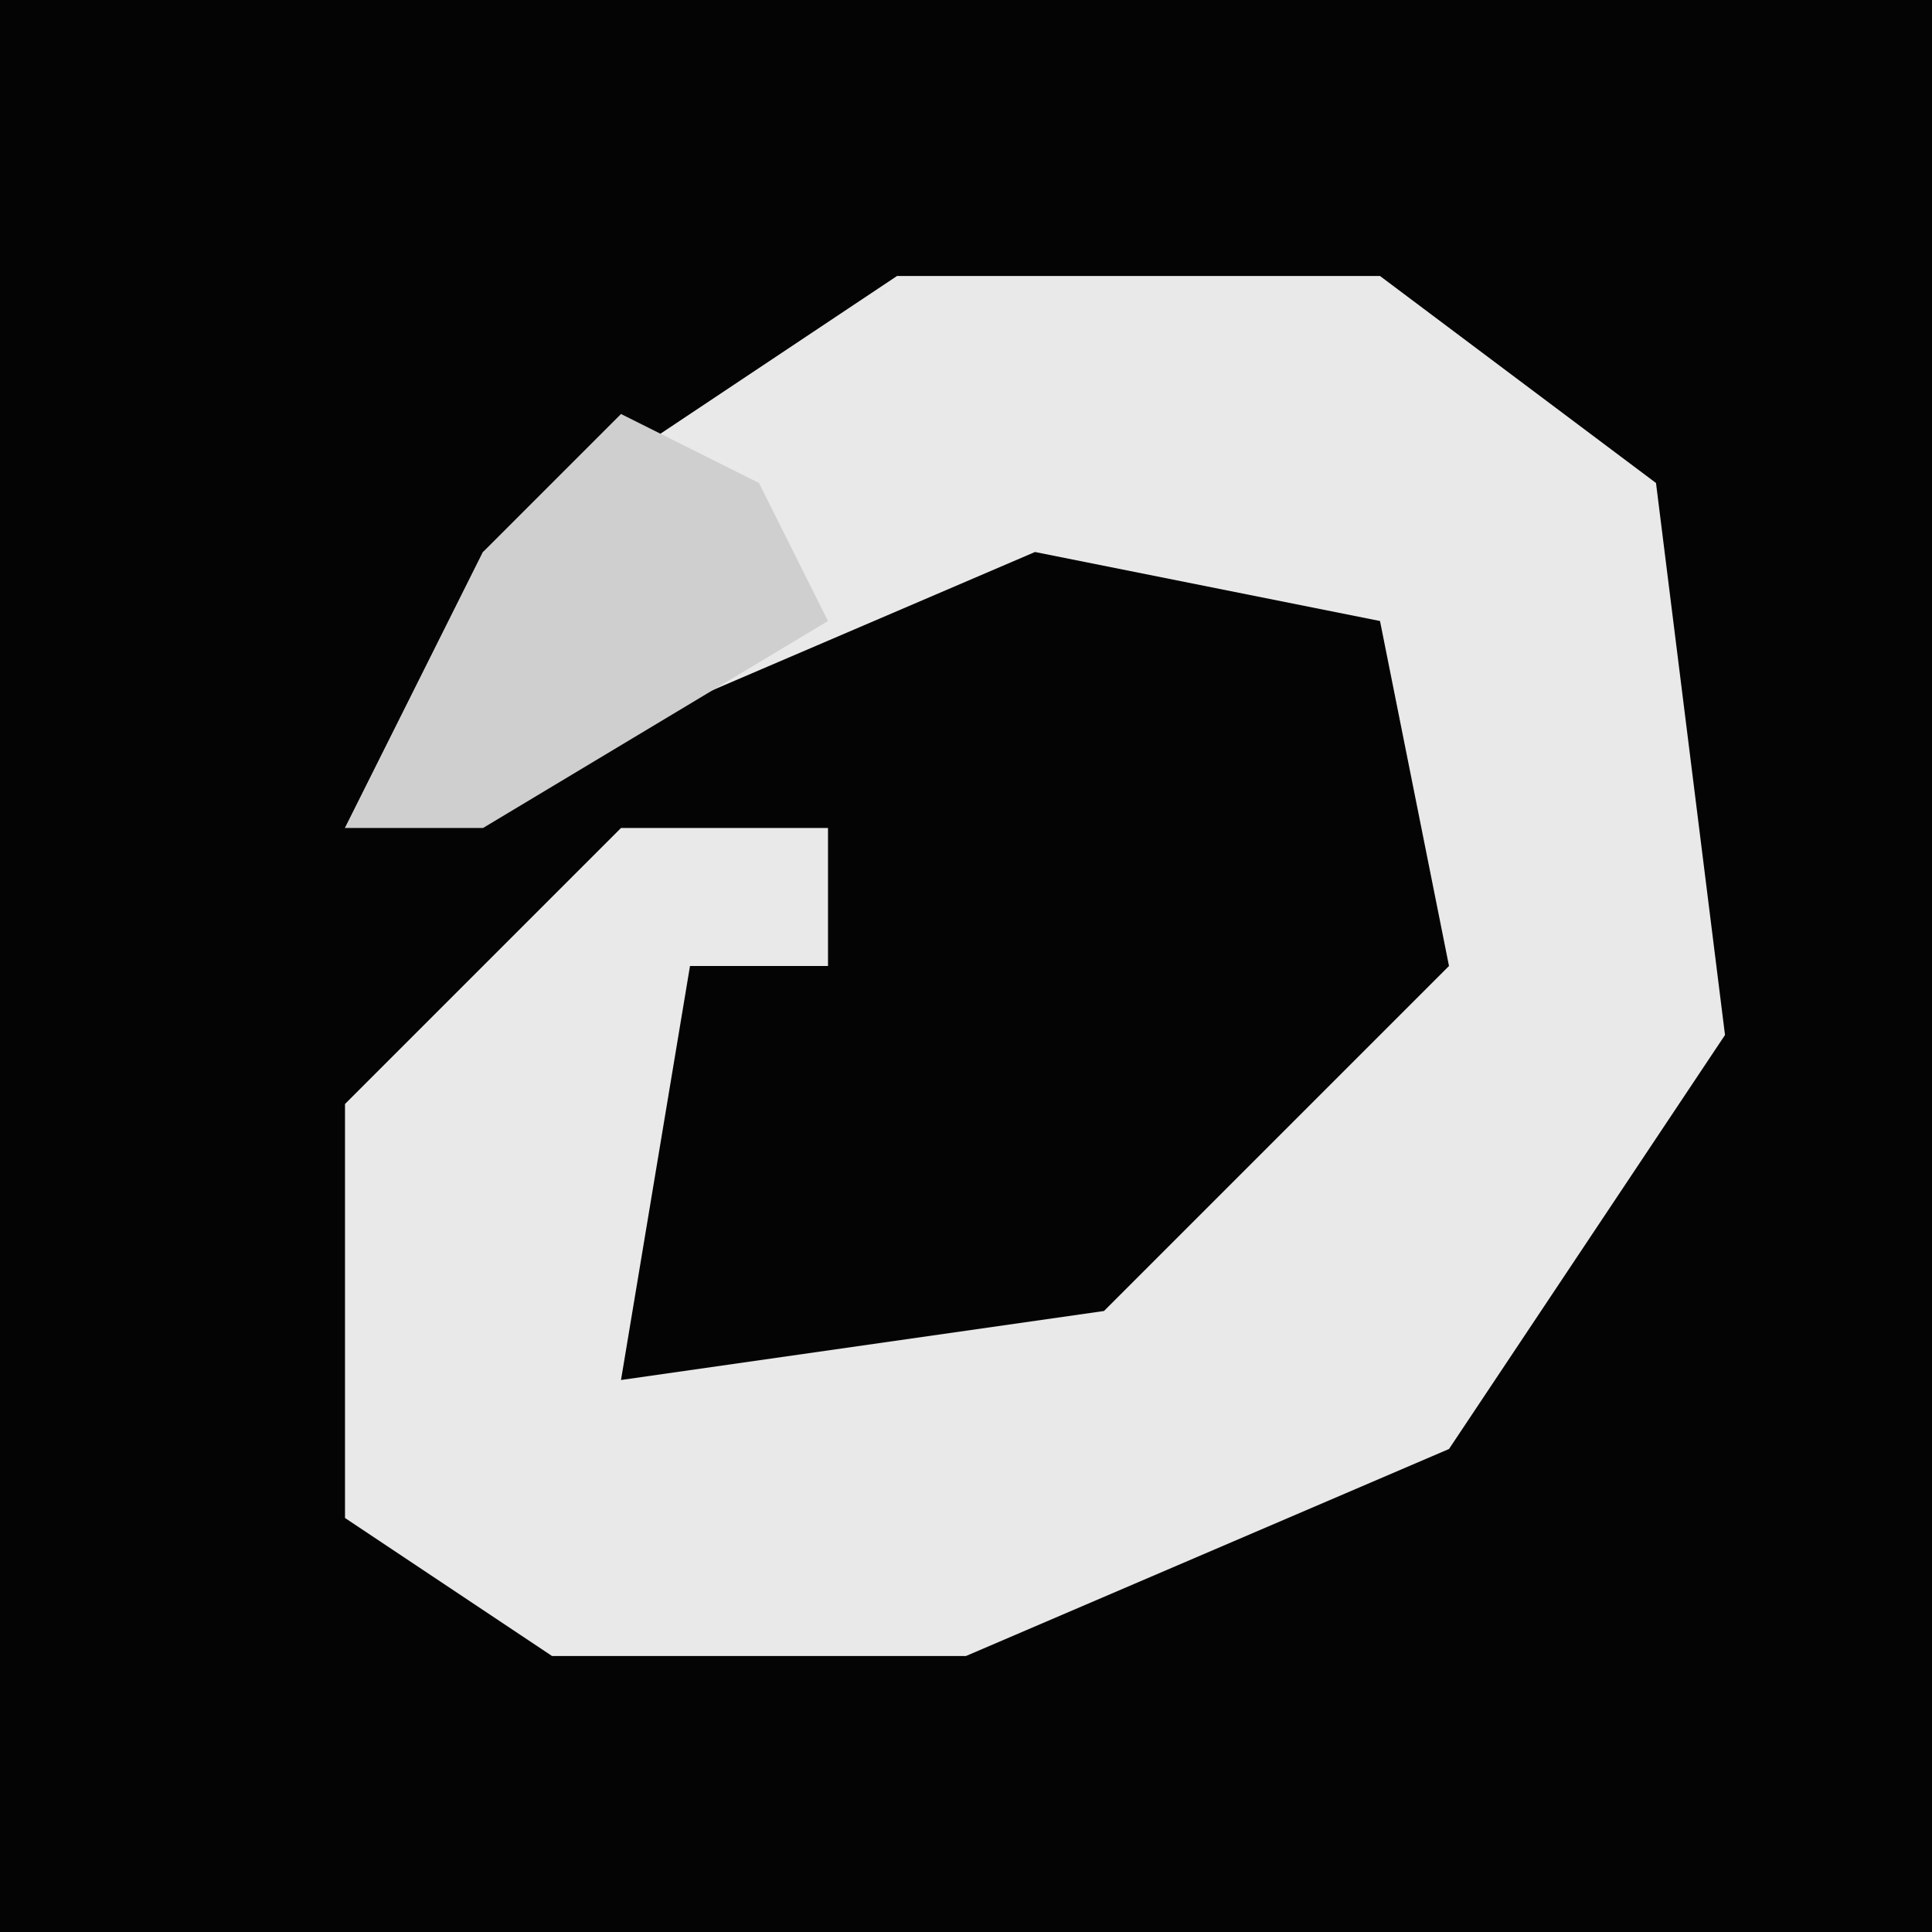 <?xml version="1.0" encoding="UTF-8"?>
<svg version="1.1" xmlns="http://www.w3.org/2000/svg" width="28" height="28">
<path d="M0,0 L28,0 L28,28 L0,28 Z " fill="#040404" transform="translate(0,0)"/>
<path d="M0,0 L7,0 L11,3 L12,11 L8,17 L1,20 L-5,20 L-8,18 L-8,12 L-4,8 L-1,8 L-1,10 L-3,10 L-4,16 L3,15 L8,10 L7,5 L2,4 L-5,7 L-8,8 L-6,4 Z " fill="#E9E9E9" transform="translate(13,4)"/>
<path d="M0,0 L2,1 L3,3 L-2,6 L-4,6 L-2,2 Z " fill="#CFCFCF" transform="translate(9,6)"/>
</svg>
